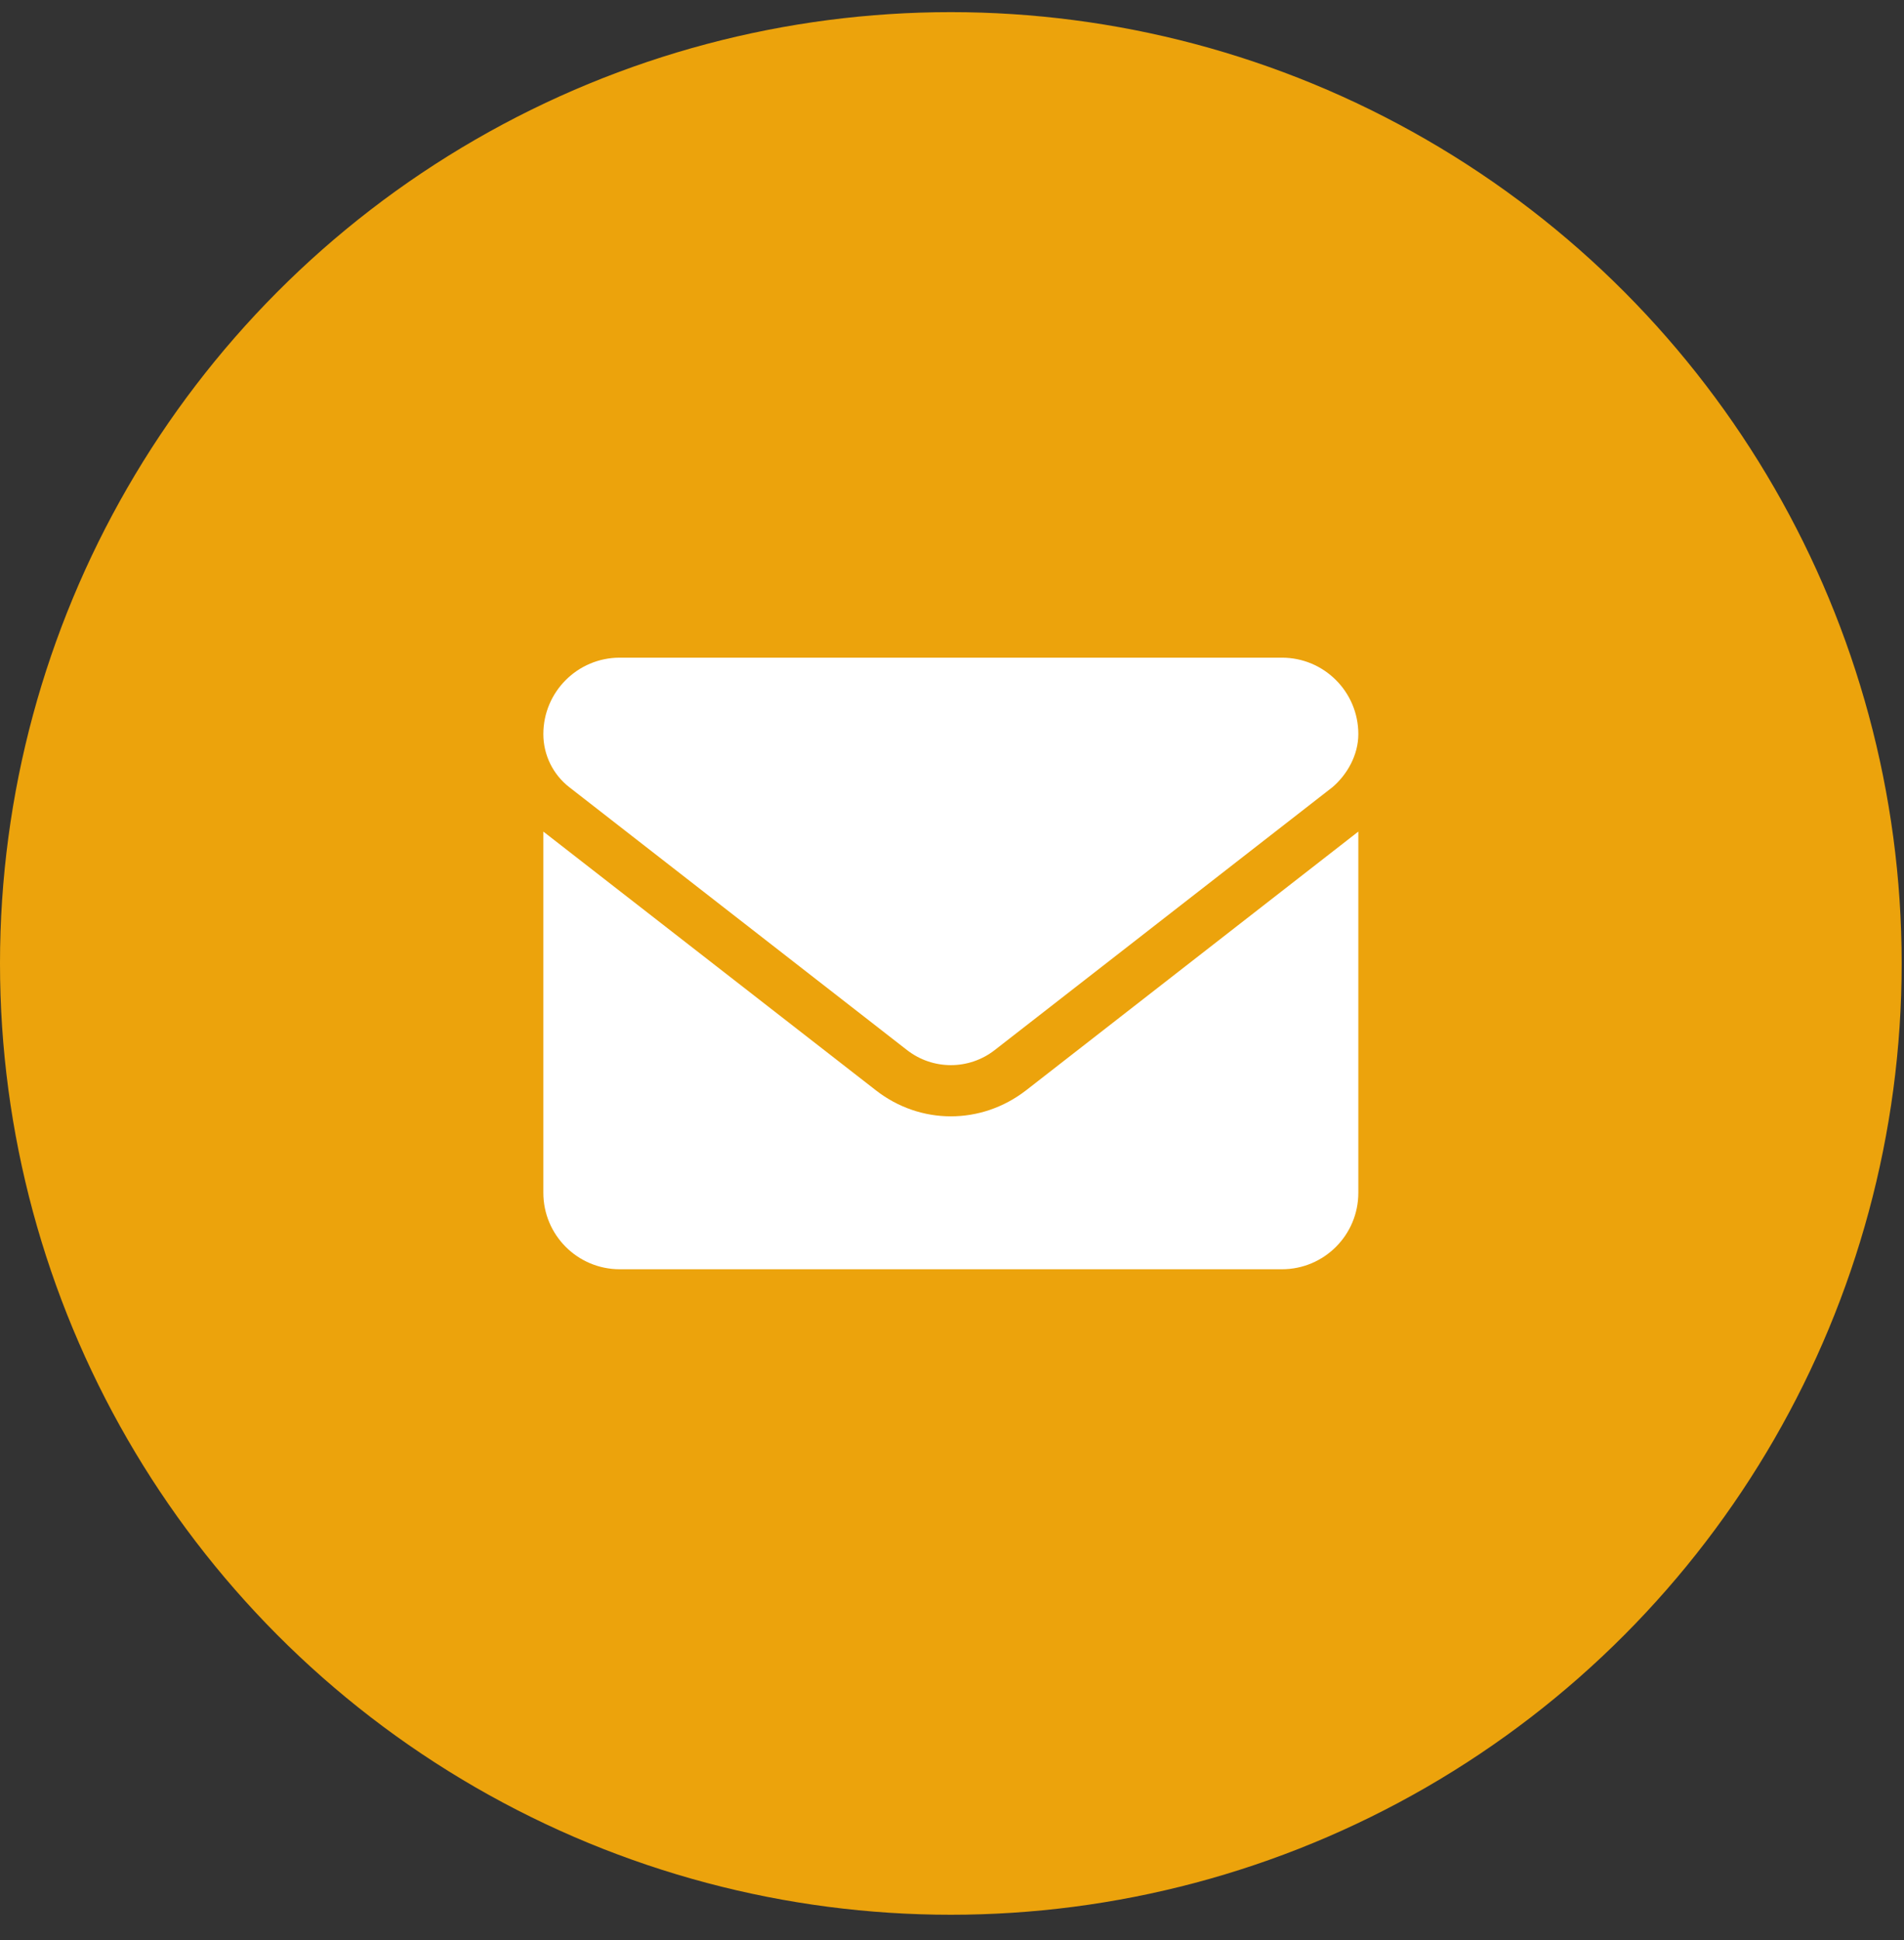 <svg width="54" height="55" viewBox="0 0 54 55" fill="none" xmlns="http://www.w3.org/2000/svg">
<rect x="0" y="0" width="54" height="55" fill="#333333" stroke="none"/>
<circle cx="26.967" cy="27.311" r="26.967" fill="#ECA30C"/>
<g clip-path="url(#clip0_173_1929)">
<path d="M26.967 31.645C26.221 31.645 25.474 31.401 24.838 30.905L15.41 23.573V33.812C15.41 35.009 16.38 35.98 17.577 35.98H36.357C37.554 35.98 38.524 35.009 38.524 33.812V23.573L29.098 30.91C28.461 31.402 27.712 31.645 26.967 31.645ZM16.145 22.314L25.725 29.767C26.456 30.336 27.48 30.336 28.211 29.767L37.791 22.314C38.213 21.953 38.524 21.397 38.524 20.81C38.524 19.614 37.554 18.643 36.357 18.643H17.577C16.38 18.643 15.41 19.614 15.41 20.81C15.41 21.397 15.681 21.953 16.145 22.314Z" fill="white"/>
</g>
<defs>
<clipPath id="clip0_173_1929">
<rect width="23.115" height="23.115" fill="white" transform="translate(15.41 15.754)"/>
</clipPath>
</defs>
</svg>
